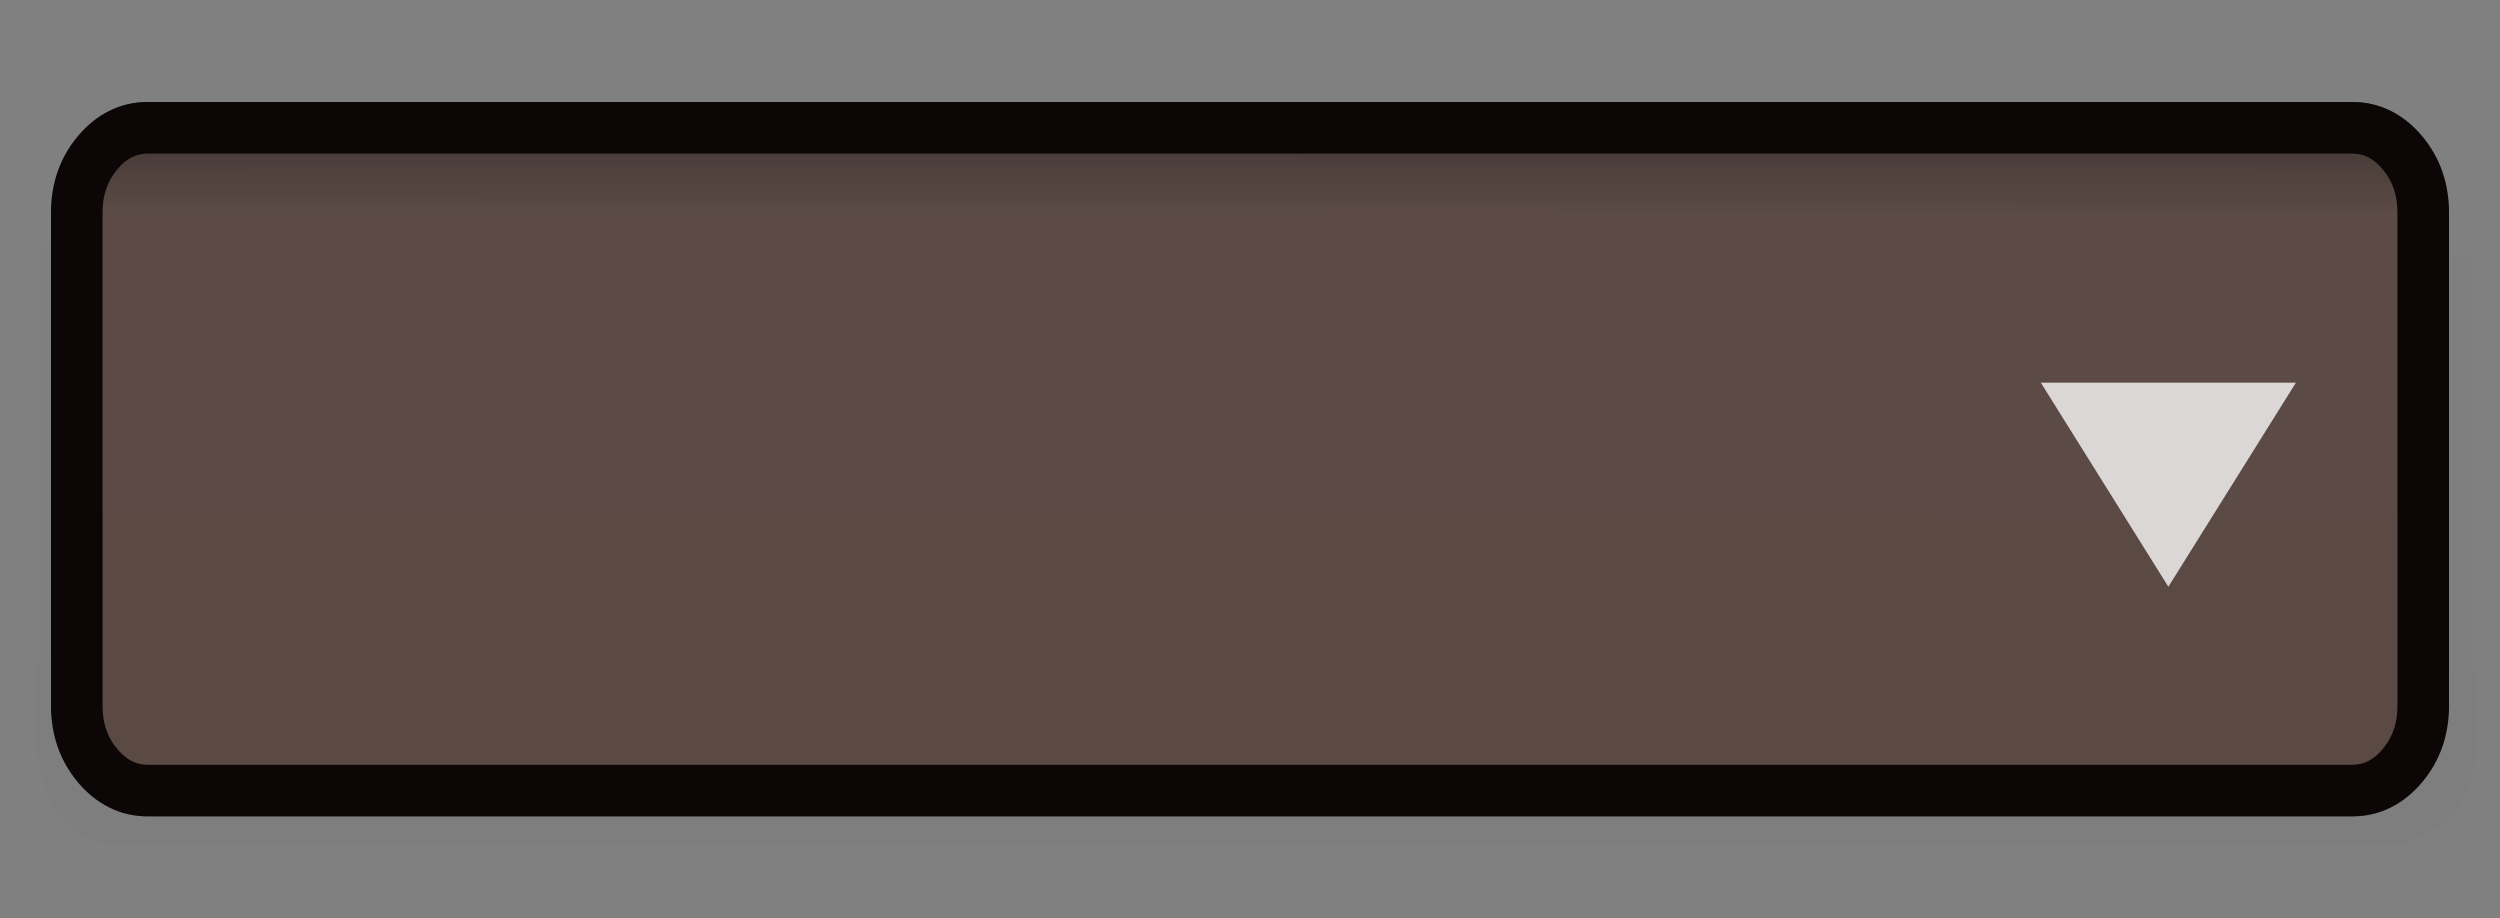 <?xml version="1.0" encoding="utf-8"?>
<svg width="49px" height="18px" viewBox="0 0 49 18" version="1.1" xmlns:xlink="http://www.w3.org/1999/xlink" xmlns="http://www.w3.org/2000/svg">
  <rect x="0" y="0" width="49" height="18" fill="#808080" stroke="none"/>
  <defs>
    <linearGradient x1="10.836" y1="13.985" x2="11.047" y2="0.22" id="gradient_1">
      <stop offset="0" stop-color="#FFFFFF" stop-opacity="0.192" />
      <stop offset="1" stop-color="#000000" stop-opacity="0" />
    </linearGradient>
    <linearGradient x1="0.244" y1="-0.025" x2="0.243" y2="0.999" id="gradient_2">
      <stop offset="0" stop-color="#372E2C" />
      <stop offset="0.176" stop-color="#5B4A45" />
      <stop offset="1" stop-color="#5B4A44" />
    </linearGradient>
    <rect width="49" height="18" id="artboard_1" />
    <clipPath id="clip_1">
      <use xlink:href="#artboard_1" clip-rule="evenodd" />
    </clipPath>
  </defs>
  <g id="bmp00119" clip-path="url(#clip_1)">
    <path d="M0.727 5.613L0.727 3.807C0.727 3.308 0.865 2.882 1.142 2.529C1.419 2.176 1.753 2 2.144 2L47.11 2C47.501 2 47.836 2.176 48.112 2.529C48.388 2.882 48.527 3.308 48.527 3.807L48.527 14.748C48.462 15.825 47.944 16.234 47.11 16.554L2.144 16.554C1.082 16.359 0.904 15.587 0.727 14.748L0.727 5.613L0.727 5.613Z" id="path25164" fill="url(#gradient_1)" fill-rule="evenodd" stroke="none" />
    <path d="M1 6.561L1 4.28C1 3.651 1.184 3.113 1.552 2.668C1.92 2.223 2.364 2 2.884 2L46.116 2C46.636 2 47.08 2.223 47.448 2.668C47.816 3.113 48 3.651 48 4.28L48 13.72C48 14.349 47.816 14.887 47.448 15.332C47.08 15.777 46.636 16 46.116 16L2.884 16C2.364 16 1.92 15.777 1.552 15.332C1.184 14.887 1 14.349 1 13.72L1 6.561L1 6.561Z" id="path25160" fill="url(#gradient_2)" fill-rule="evenodd" stroke="none" />
    <path d="M1.505 5.825L1.505 4.165C1.505 3.707 1.642 3.316 1.914 2.992C2.187 2.667 2.516 2.505 2.901 2.505L46.099 2.505C46.484 2.505 46.814 2.667 47.086 2.992C47.358 3.316 47.495 3.707 47.495 4.165L47.495 13.835C47.495 14.293 47.358 14.684 47.086 15.008C46.814 15.332 46.484 15.495 46.099 15.495L2.901 15.495C2.516 15.495 2.187 15.332 1.914 15.008C1.642 14.684 1.505 14.293 1.505 13.835L1.505 5.825L1.505 5.825Z" id="path25158" fill="none" fill-rule="evenodd" stroke="#0C0706" stroke-width="1.011" />
    <path d="M42.5 11.5L40 7.5L45 7.5L42.5 11.5L42.5 11.5Z" id="Shape" fill="#DBD7D7" fill-rule="evenodd" stroke="none" />
  </g>
</svg>